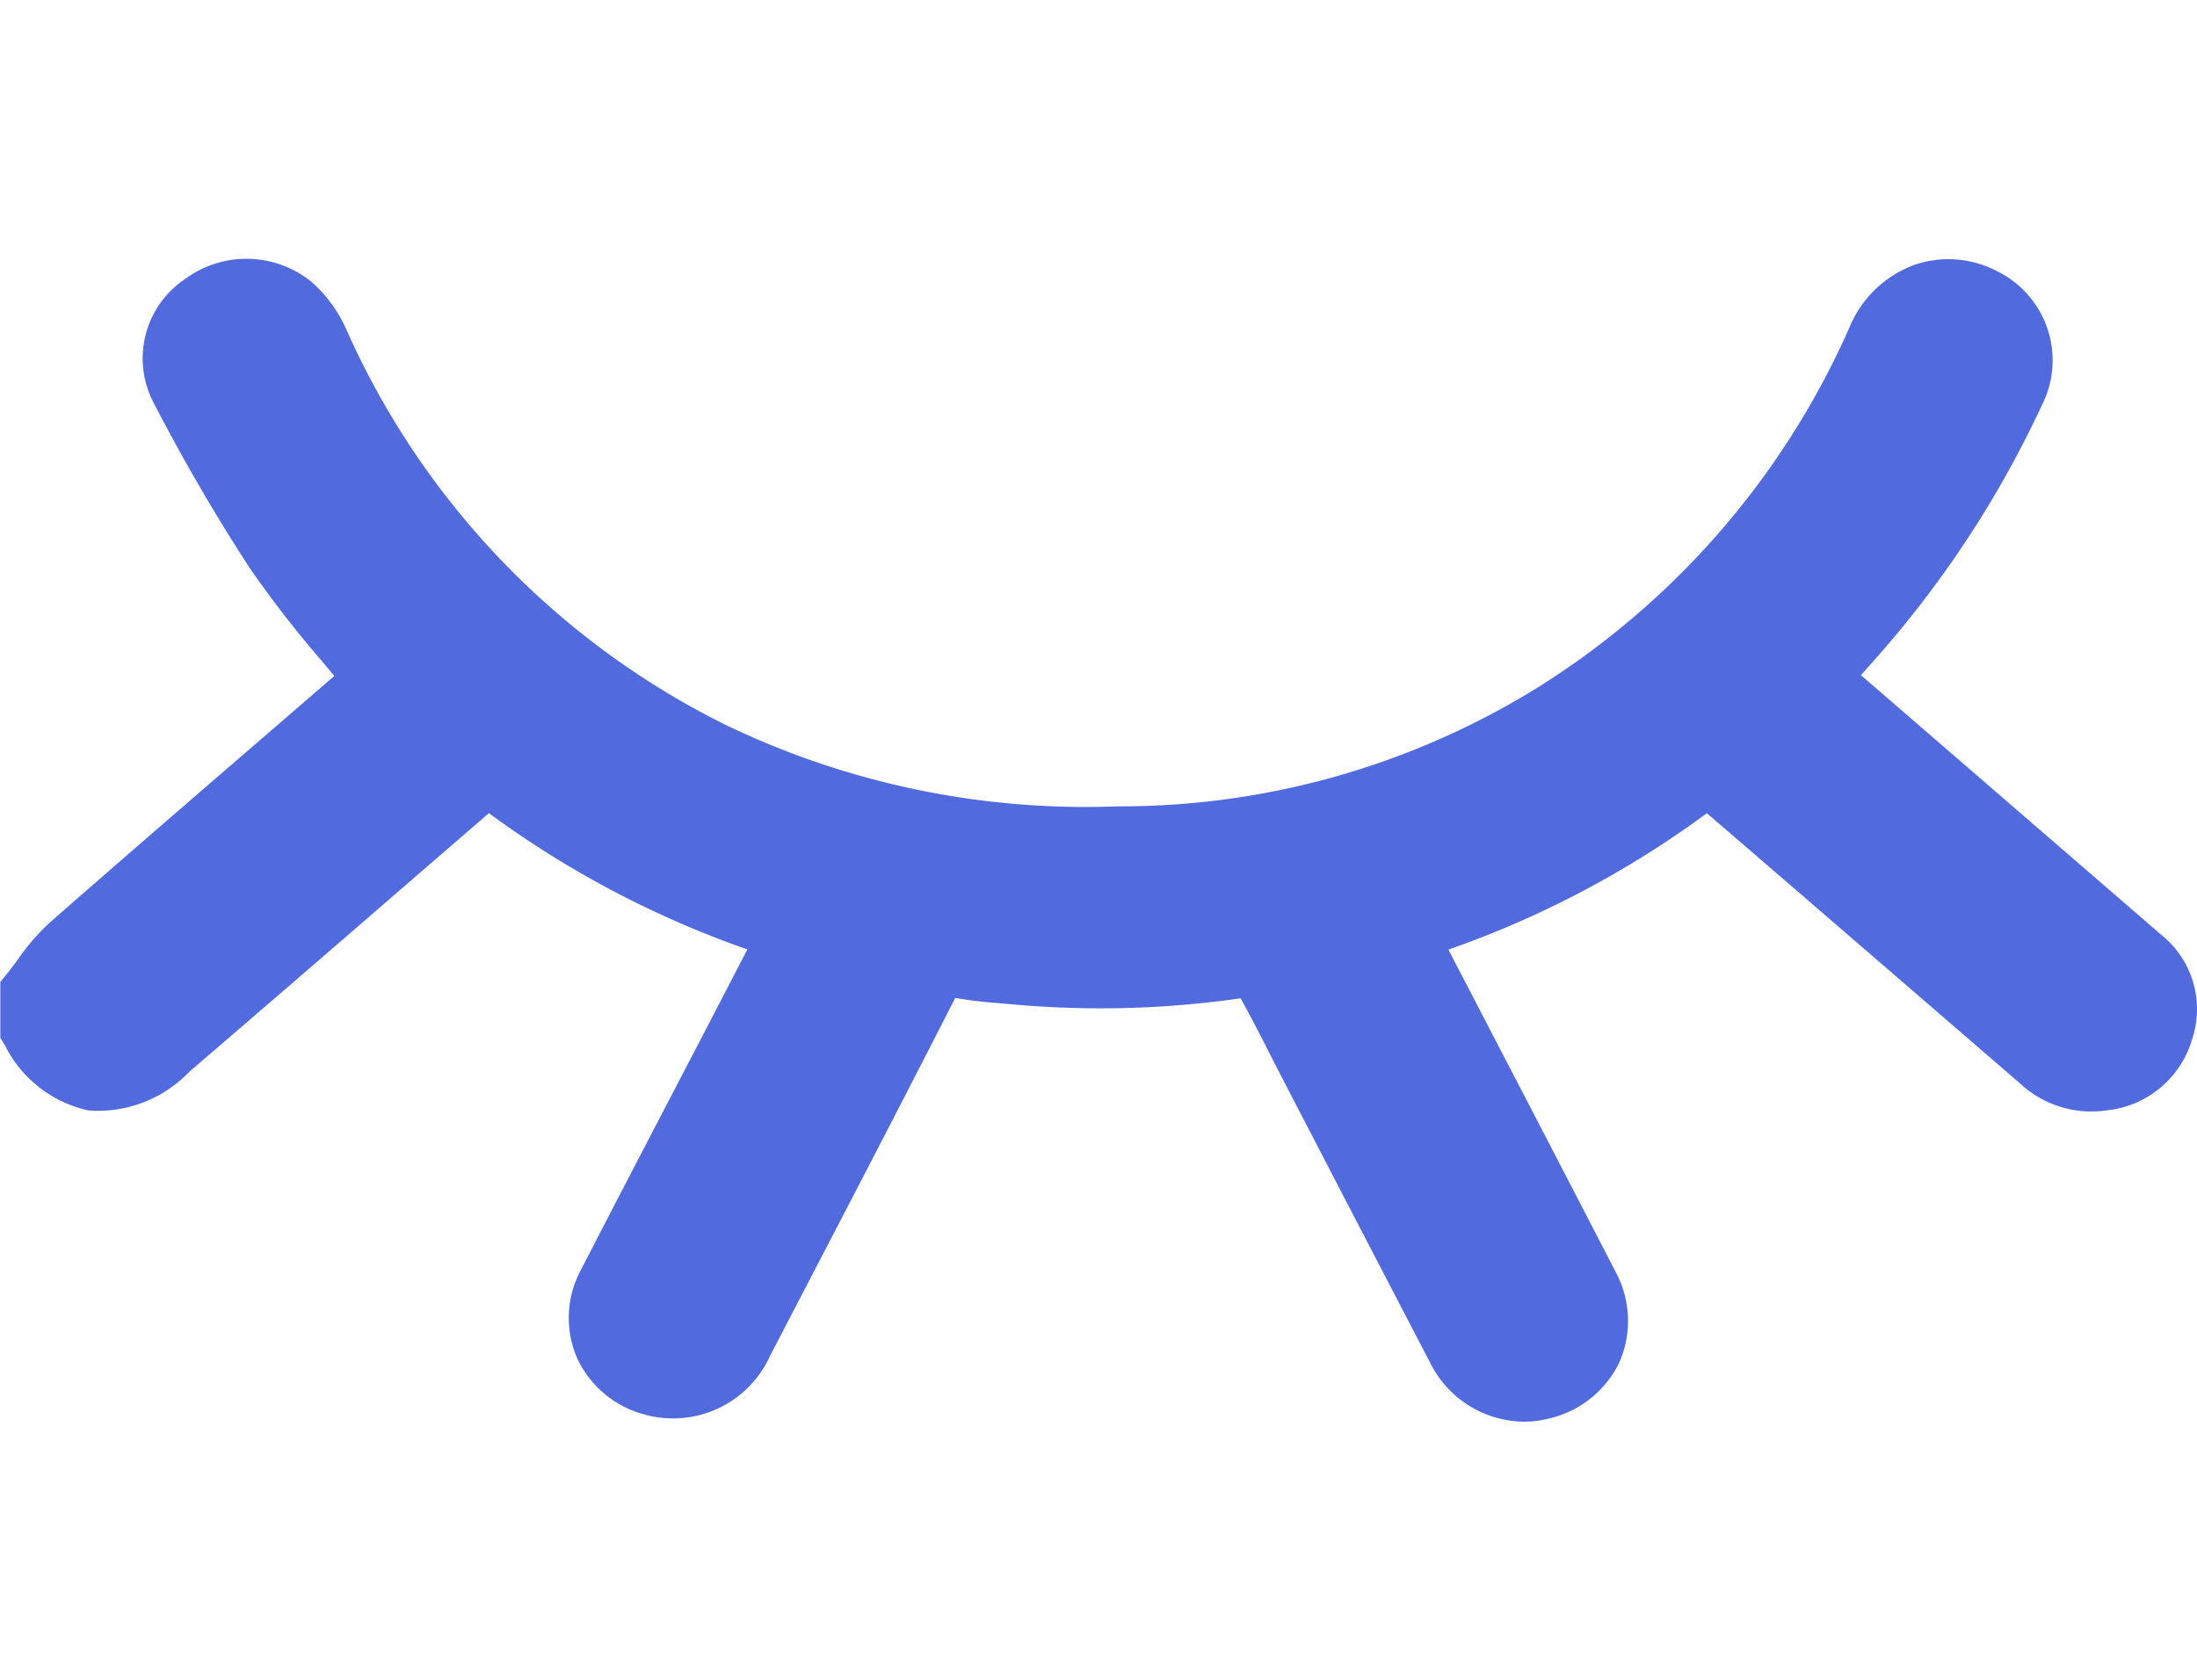 <svg id="my_hide" xmlns="http://www.w3.org/2000/svg" xmlns:xlink="http://www.w3.org/1999/xlink" width="34" height="26" viewBox="0 0 34 26">
  <defs>
    <clipPath id="clip-path">
      <rect id="Rectangle_2044" data-name="Rectangle 2044" width="34" height="26" transform="translate(916 532)" fill="#fff" stroke="#707070" stroke-width="1"/>
    </clipPath>
  </defs>
  <g id="Mask_Group_8449" data-name="Mask Group 8449" transform="translate(-916 -532)" clip-path="url(#clip-path)">
    <path id="Path_10284" data-name="Path 10284" d="M-2923.991,1287.968q-1-.866-2-1.73l-2.651-2.292c.081-.09.161-.179.239-.269a16.219,16.219,0,0,0,2.56-3.905,1.538,1.538,0,0,0-.694-2.08,1.627,1.627,0,0,0-1.267-.1,1.731,1.731,0,0,0-1.01.959,12.549,12.549,0,0,1-4.853,5.6,12.274,12.274,0,0,1-6.484,1.826,12.843,12.843,0,0,1-6.062-1.262,12.489,12.489,0,0,1-5.869-6.121,2.131,2.131,0,0,0-.552-.747,1.6,1.6,0,0,0-1.949-.028,1.478,1.478,0,0,0-.49,1.893,29.766,29.766,0,0,0,1.5,2.581,16.736,16.736,0,0,0,1.1,1.419l.205.247-1.029.889c-1.111.959-2.259,1.95-3.381,2.934a3.416,3.416,0,0,0-.484.561c-.054.073-.108.147-.165.218l-.109.134v.866l.073.118a1.894,1.894,0,0,0,1.295,1.005,1.958,1.958,0,0,0,1.558-.6q1.6-1.374,3.193-2.755l1.442-1.247a15.194,15.194,0,0,0,4,2.109l-.722,1.392-.584,1.12q-.639,1.225-1.273,2.454a1.566,1.566,0,0,0-.051,1.371,1.6,1.6,0,0,0,1.042.863,1.648,1.648,0,0,0,1.938-.906l.367-.707c.824-1.583,1.676-3.22,2.5-4.836a6.429,6.429,0,0,0,.645.078l.21.019a15.192,15.192,0,0,0,3.561-.091c.174.313.341.639.5.955l.187.363.655,1.262q.794,1.53,1.591,3.06a1.64,1.64,0,0,0,1.449.913,1.594,1.594,0,0,0,.37-.044,1.617,1.617,0,0,0,1.1-.853,1.6,1.6,0,0,0-.053-1.431q-.834-1.614-1.672-3.225l-.911-1.754a15.166,15.166,0,0,0,4-2.111l.719.619q2.063,1.78,4.125,3.561a1.616,1.616,0,0,0,1.329.421,1.541,1.541,0,0,0,1.339-1.111A1.471,1.471,0,0,0-2923.991,1287.968Z" transform="translate(3873.441 -741.496)" fill="#516bdf"/>
  </g>
</svg>

